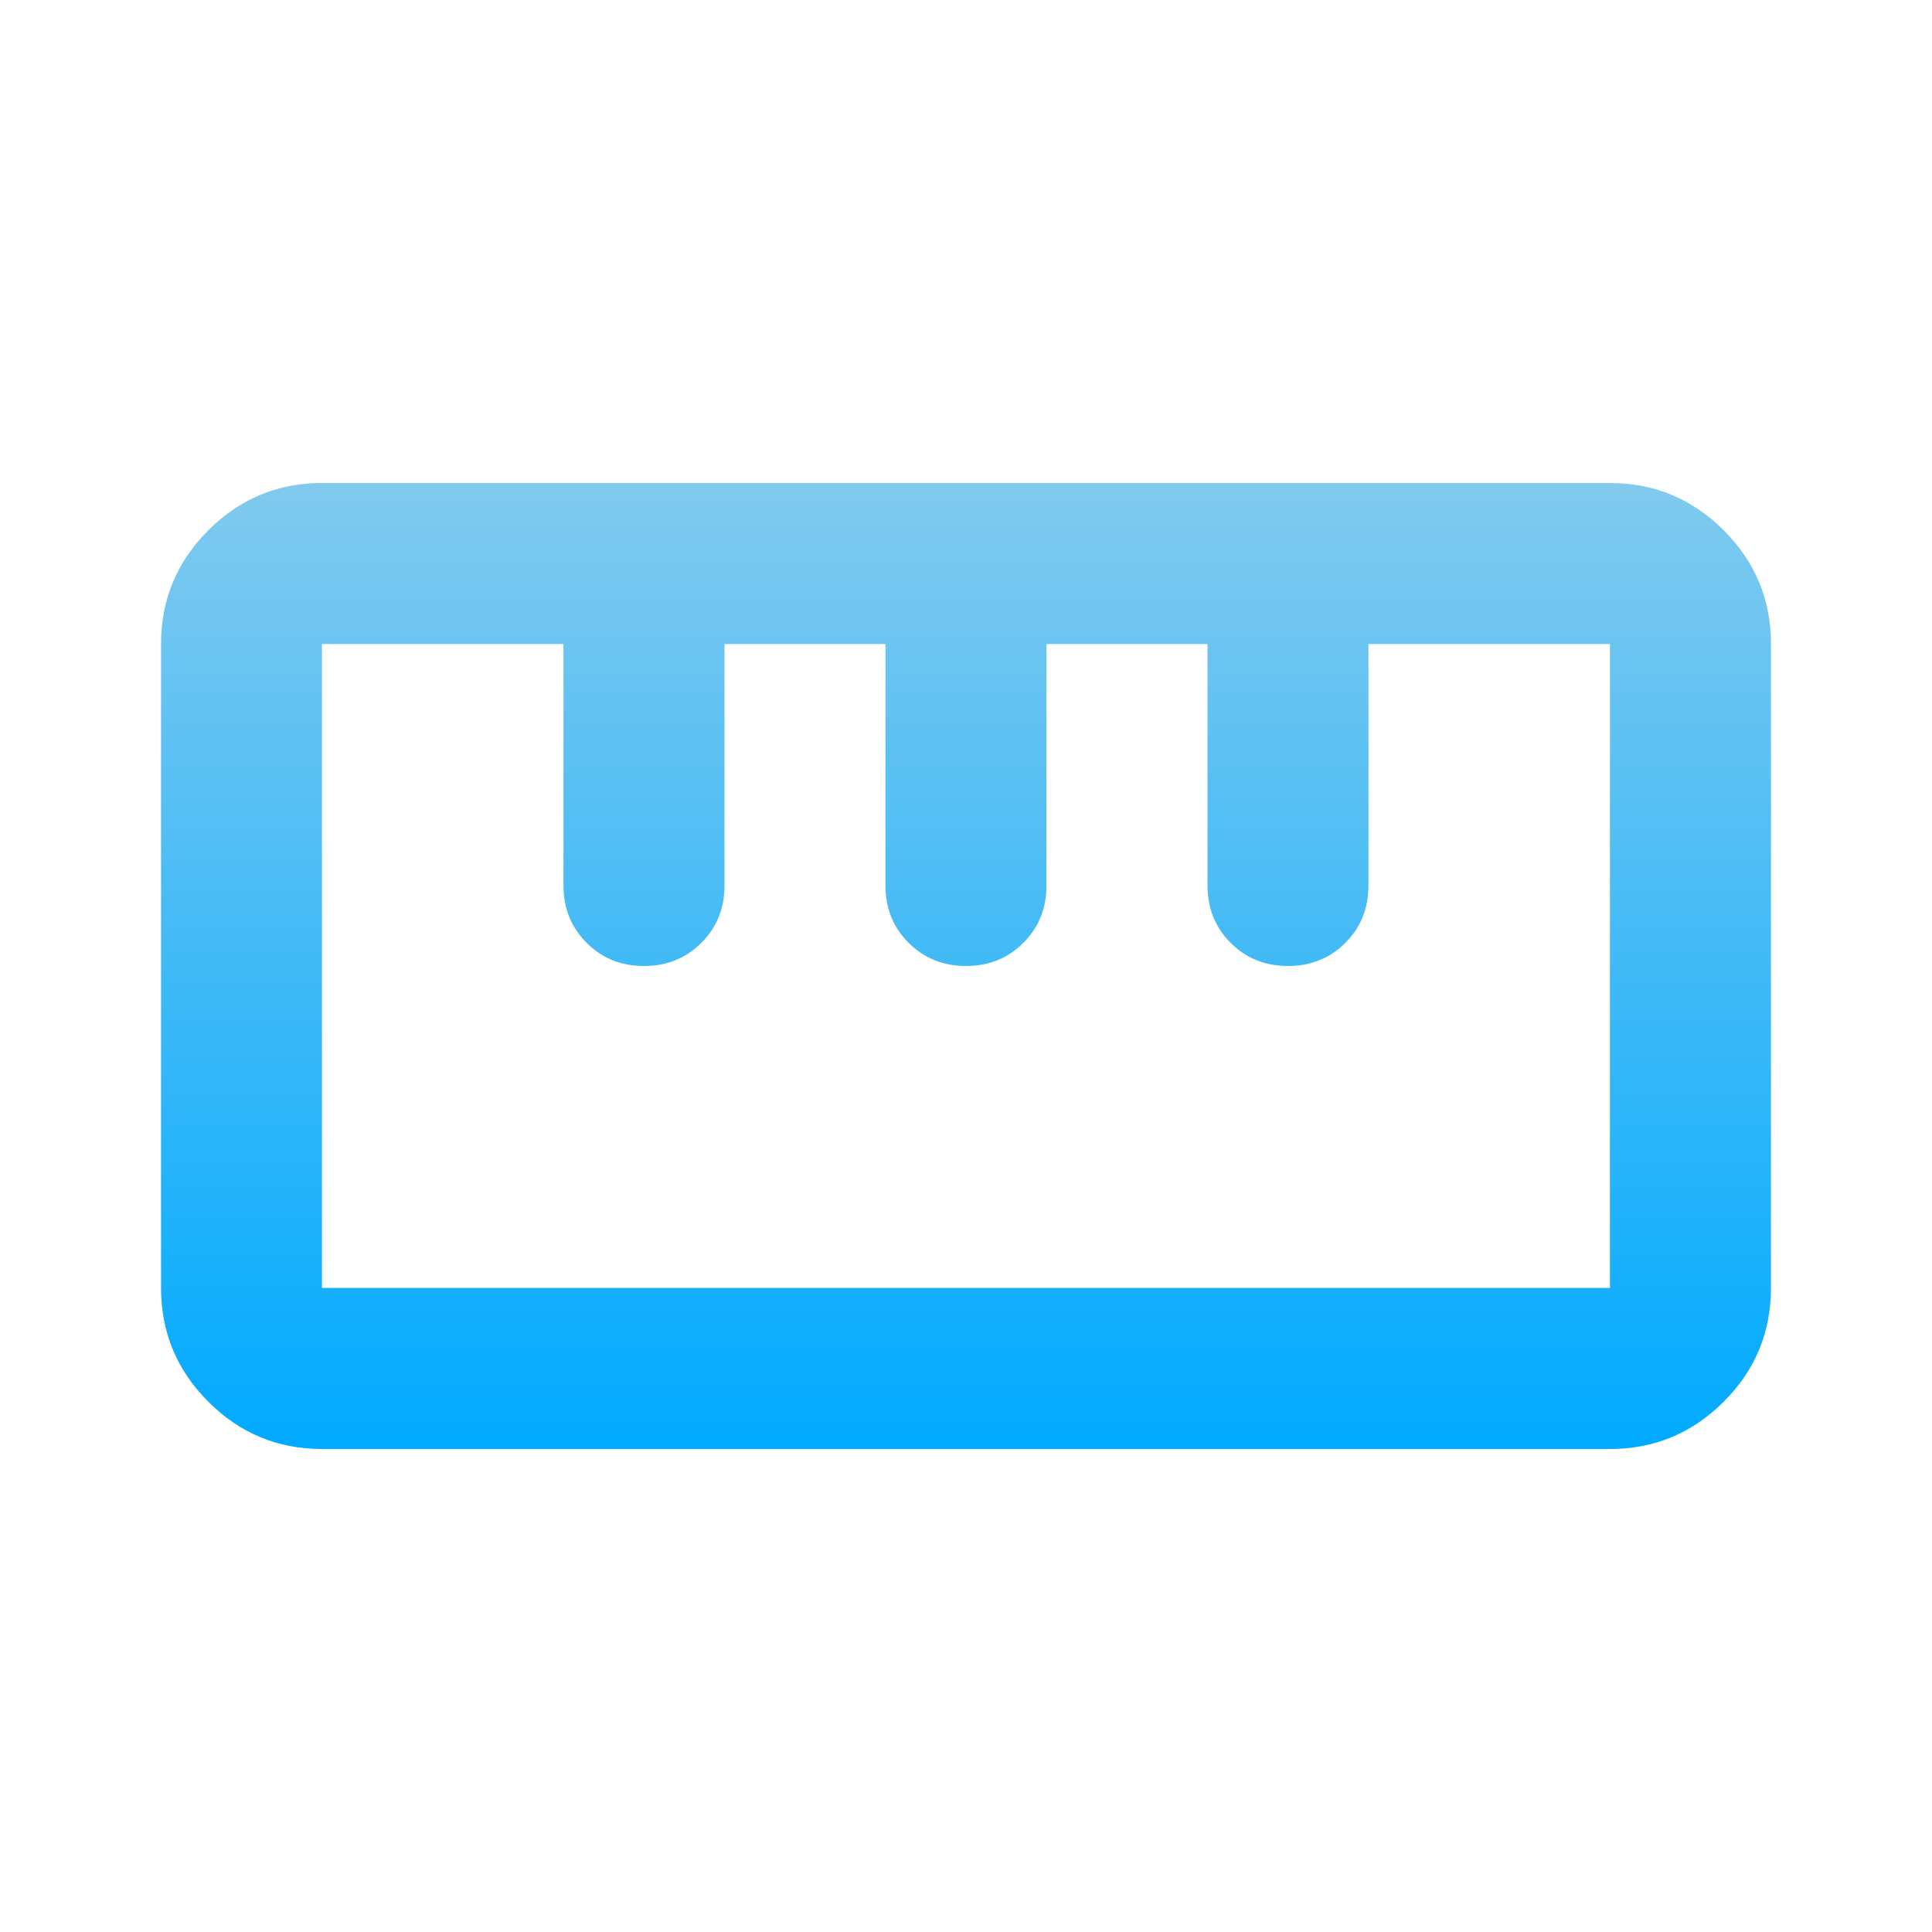 <svg width="20" height="20" viewBox="0 0 20 20" fill="none" xmlns="http://www.w3.org/2000/svg">
<path d="M3.333 15C2.875 15 2.482 14.837 2.156 14.51C1.83 14.184 1.667 13.792 1.667 13.333V6.667C1.667 6.208 1.83 5.816 2.156 5.49C2.482 5.163 2.875 5 3.333 5H16.666C17.125 5 17.517 5.163 17.844 5.49C18.17 5.816 18.333 6.208 18.333 6.667V13.333C18.333 13.792 18.17 14.184 17.844 14.51C17.517 14.837 17.125 15 16.666 15H3.333ZM3.333 13.333H16.666V6.667H14.166V9.167C14.166 9.403 14.087 9.601 13.927 9.76C13.767 9.92 13.569 10 13.333 10C13.097 10 12.899 9.92 12.739 9.76C12.58 9.601 12.5 9.403 12.5 9.167V6.667H10.833V9.167C10.833 9.403 10.753 9.601 10.594 9.76C10.434 9.92 10.236 10 10 10C9.764 10 9.566 9.92 9.406 9.76C9.246 9.601 9.166 9.403 9.166 9.167V6.667H7.5V9.167C7.5 9.403 7.42 9.601 7.26 9.76C7.101 9.92 6.903 10 6.667 10C6.43 10 6.232 9.92 6.073 9.76C5.913 9.601 5.833 9.403 5.833 9.167V6.667H3.333V13.333Z" fill="url(#paint0_linear_143_420)"/>
<defs>
<linearGradient id="paint0_linear_143_420" x1="10" y1="5" x2="10" y2="15" gradientUnits="userSpaceOnUse">
<stop stop-color="#81CAEE"/>
<stop offset="1" stop-color="#00AAFF"/>
</linearGradient>
</defs>
</svg>
